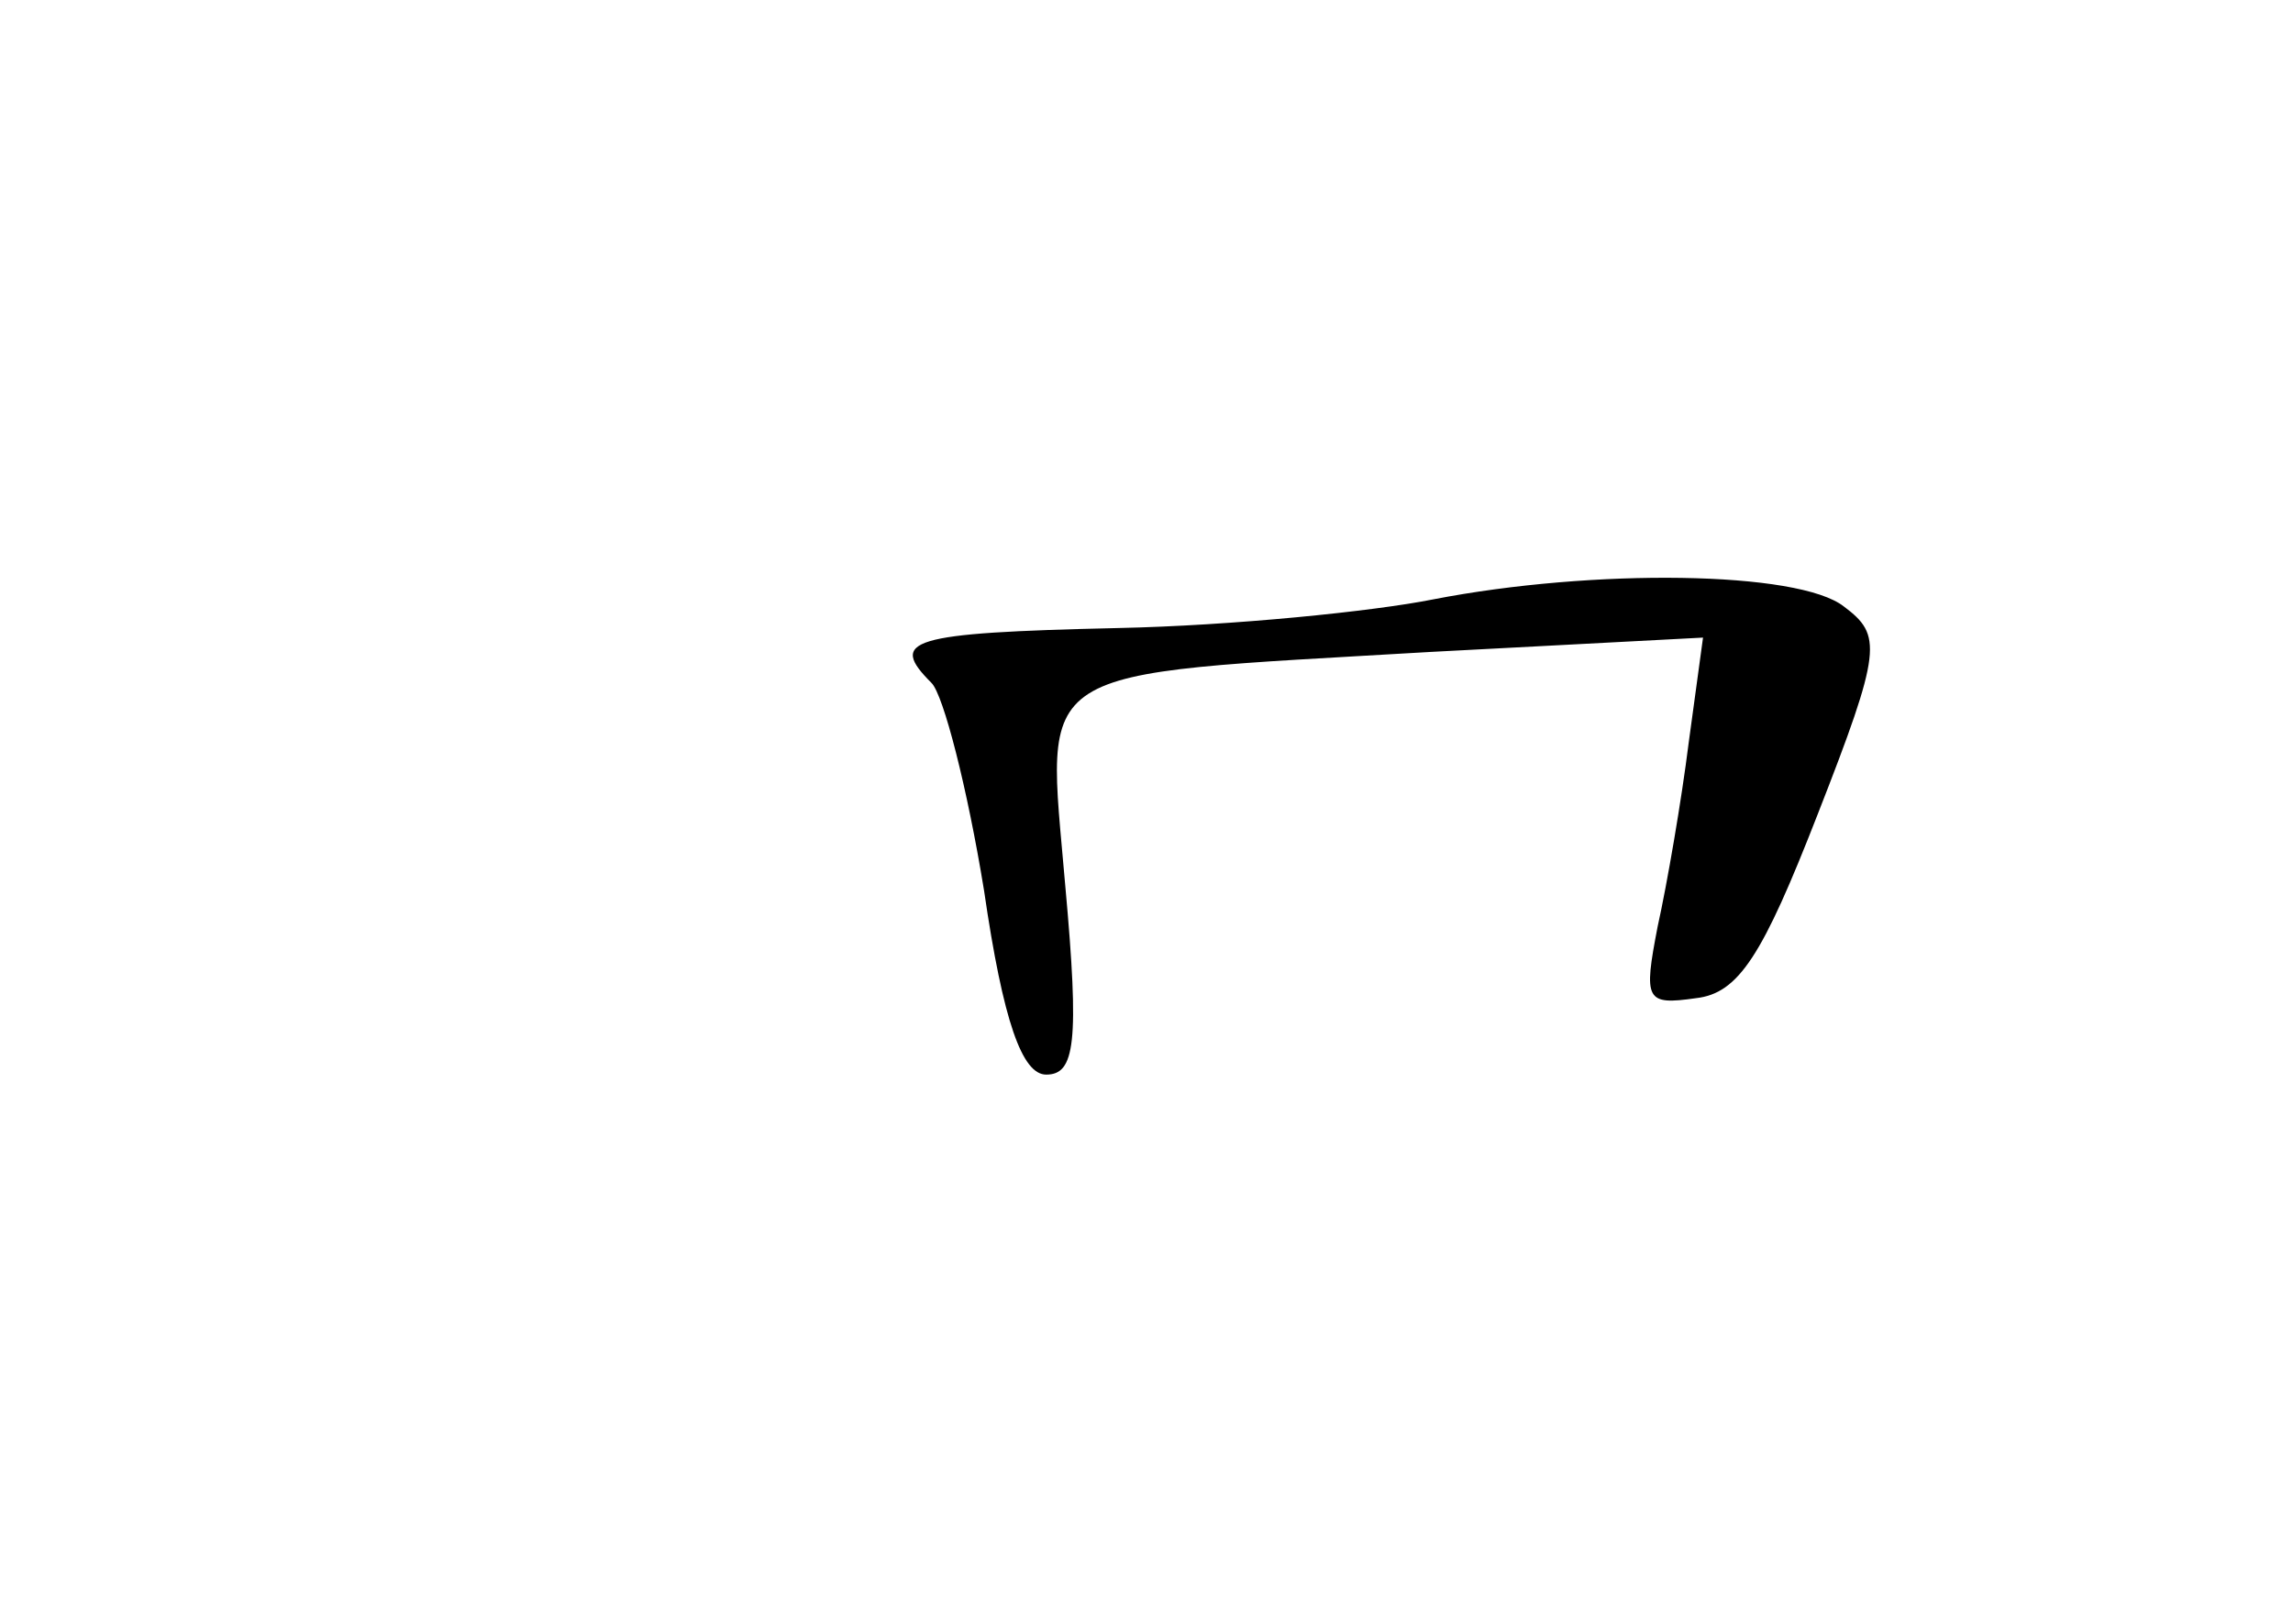 <?xml version="1.0" standalone="no"?>
<!DOCTYPE svg PUBLIC "-//W3C//DTD SVG 20010904//EN"
 "http://www.w3.org/TR/2001/REC-SVG-20010904/DTD/svg10.dtd">
<svg version="1.0" xmlns="http://www.w3.org/2000/svg"
 width="96pt" height="68pt" viewBox="0 0 96 68"
 preserveAspectRatio="xMidYMid meet">
<g transform="translate(0,68) scale(0.1,-0.1)"
fill="#000000" stroke="none">
<path d="M600 429 c-25 -5 -84 -11 -132 -12 -88 -2 -96 -5 -78 -23 5 -5 15
-44 22 -87 8 -55 16 -77 26 -77 12 0 14 13 8 79 -8 94 -17 88 153 98 l114 6
-6 -44 c-3 -24 -9 -59 -13 -77 -6 -31 -5 -33 16 -30 18 2 28 18 51 77 27 69
27 75 11 87 -19 15 -105 16 -172 3z"/>
</g>
</svg>
